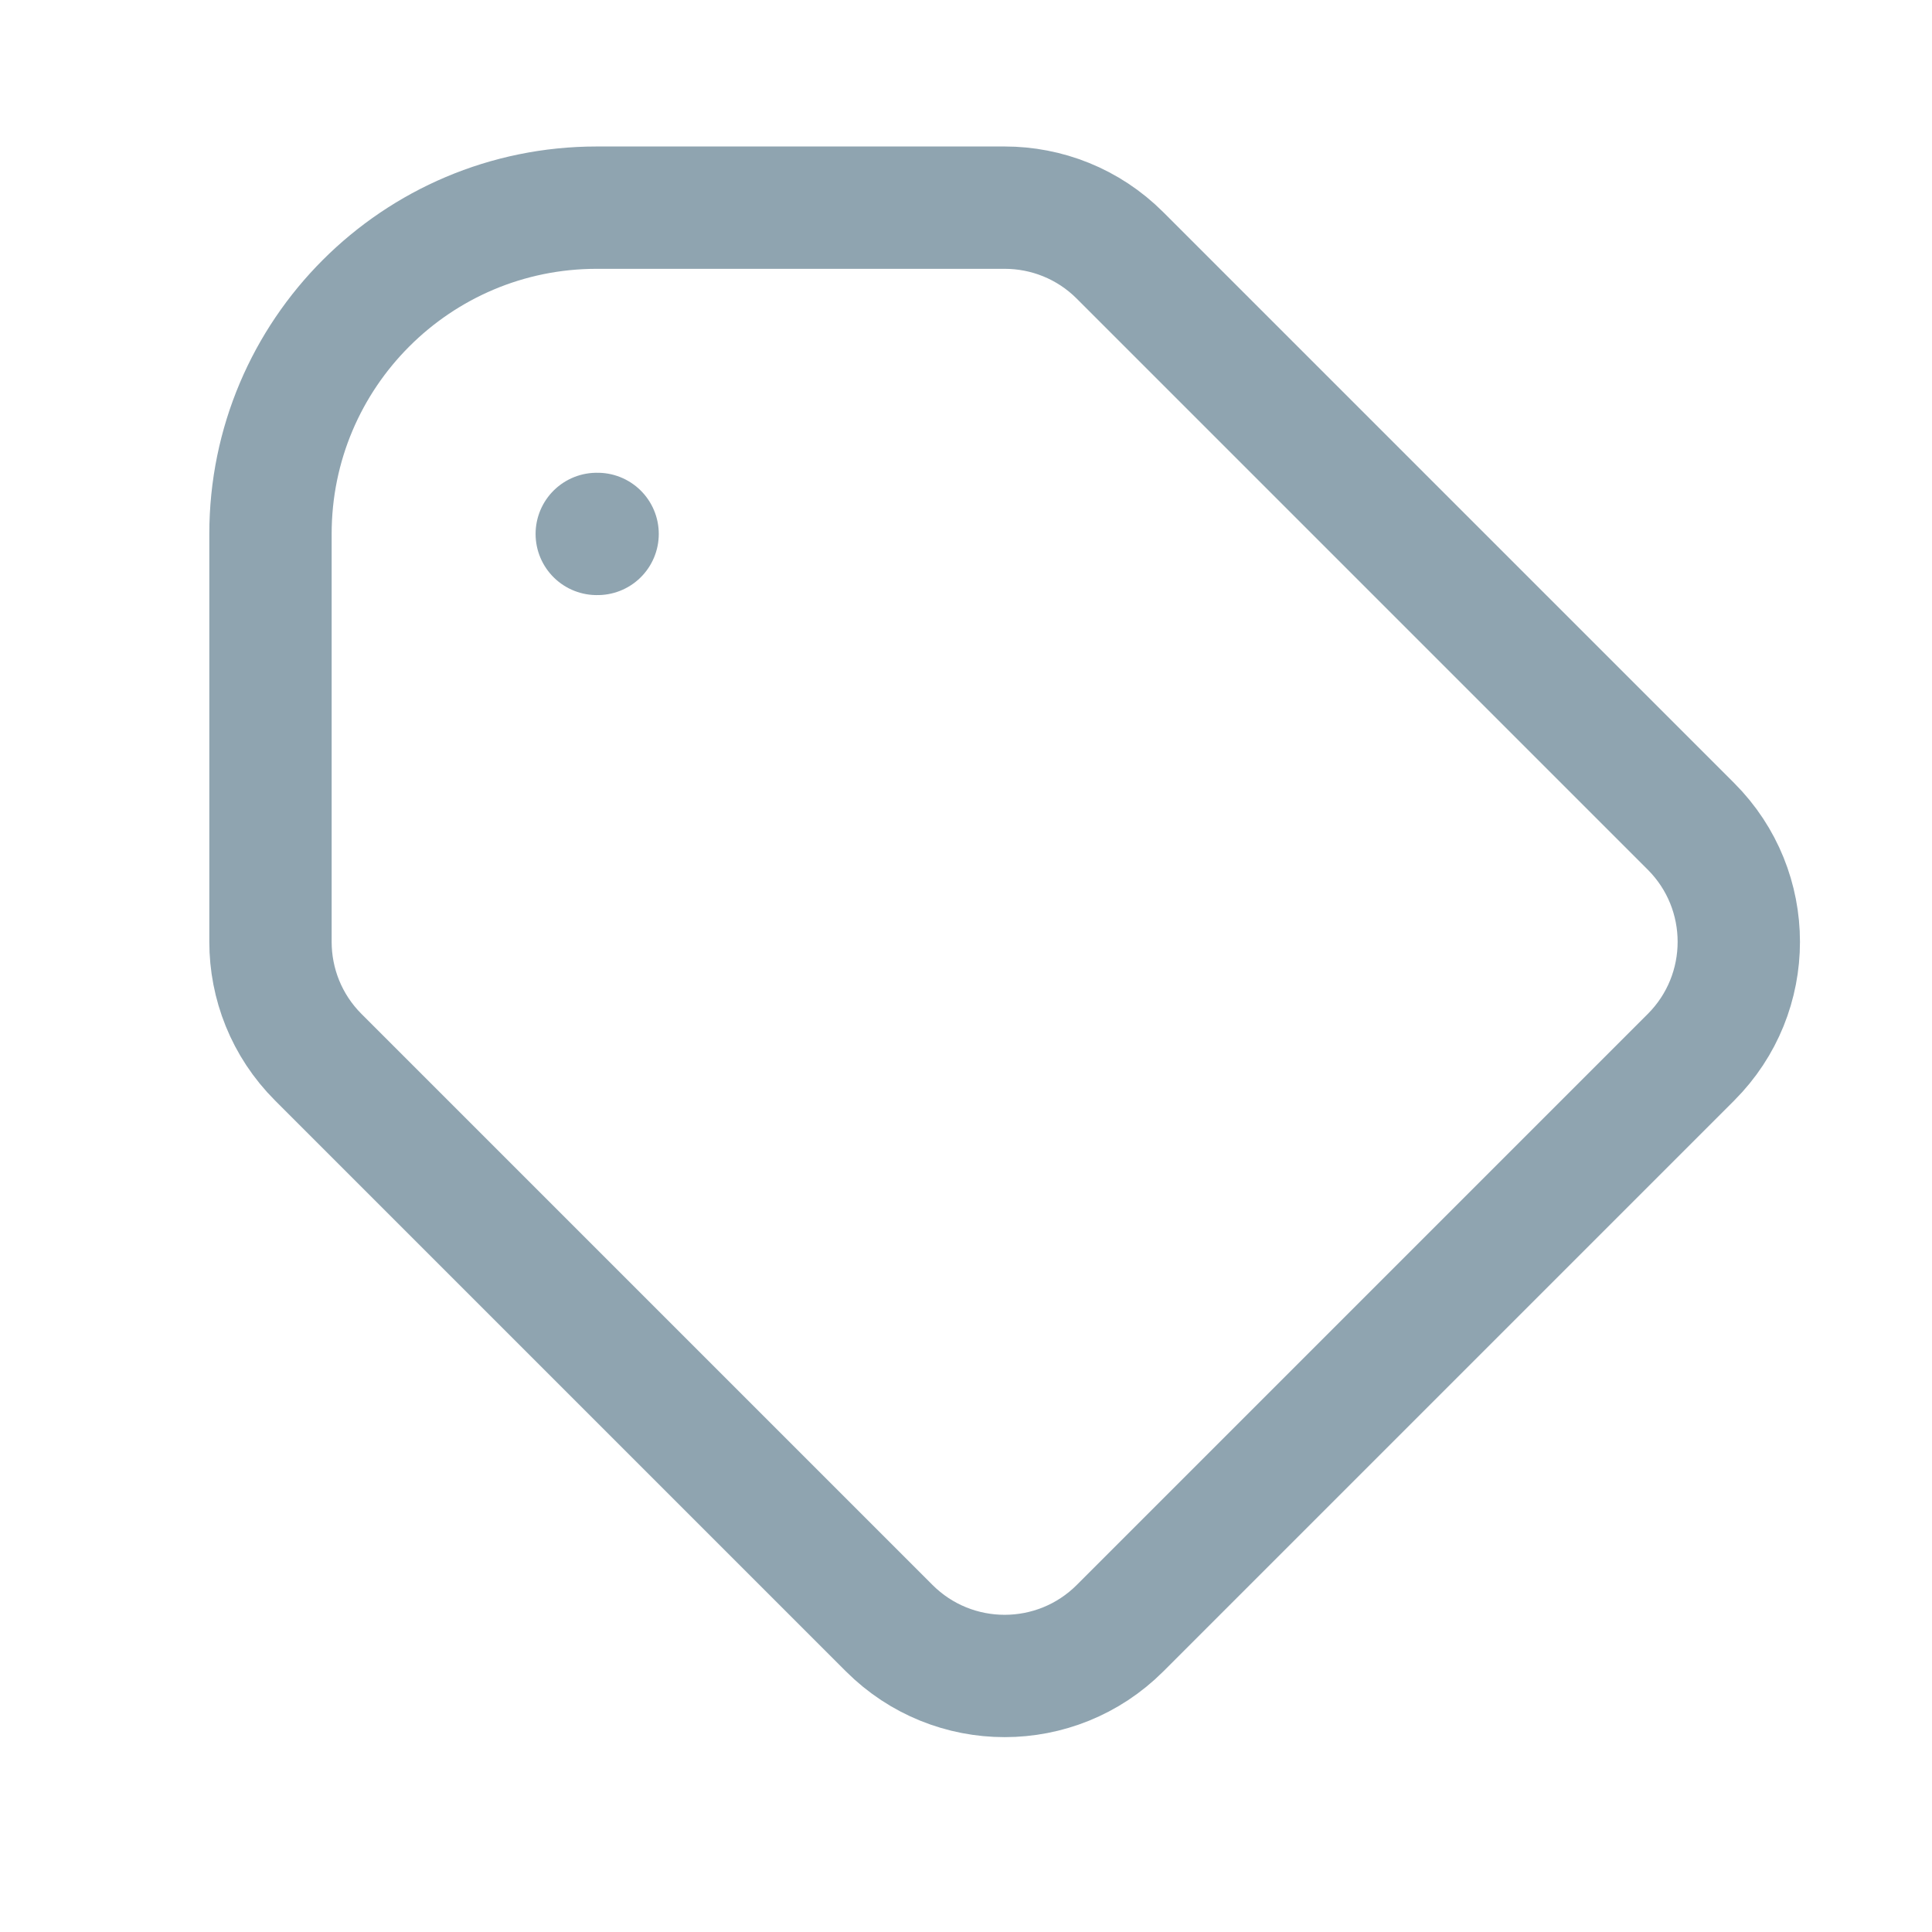 <svg width="25" height="25" viewBox="0 0 25 25" fill="none" xmlns="http://www.w3.org/2000/svg">
<path d="M7.722 6.909H7.733M7.722 2.687H13C13.54 2.687 14.081 2.893 14.493 3.305L21.882 10.694C22.706 11.519 22.706 12.855 21.882 13.68L14.493 21.069C13.668 21.893 12.332 21.893 11.507 21.069L4.118 13.68C3.706 13.268 3.5 12.727 3.5 12.187V6.909C3.5 4.577 5.39 2.687 7.722 2.687Z" stroke="#8FA4B0" stroke-width="1.583" stroke-linecap="round" stroke-linejoin="round"/>
</svg>
